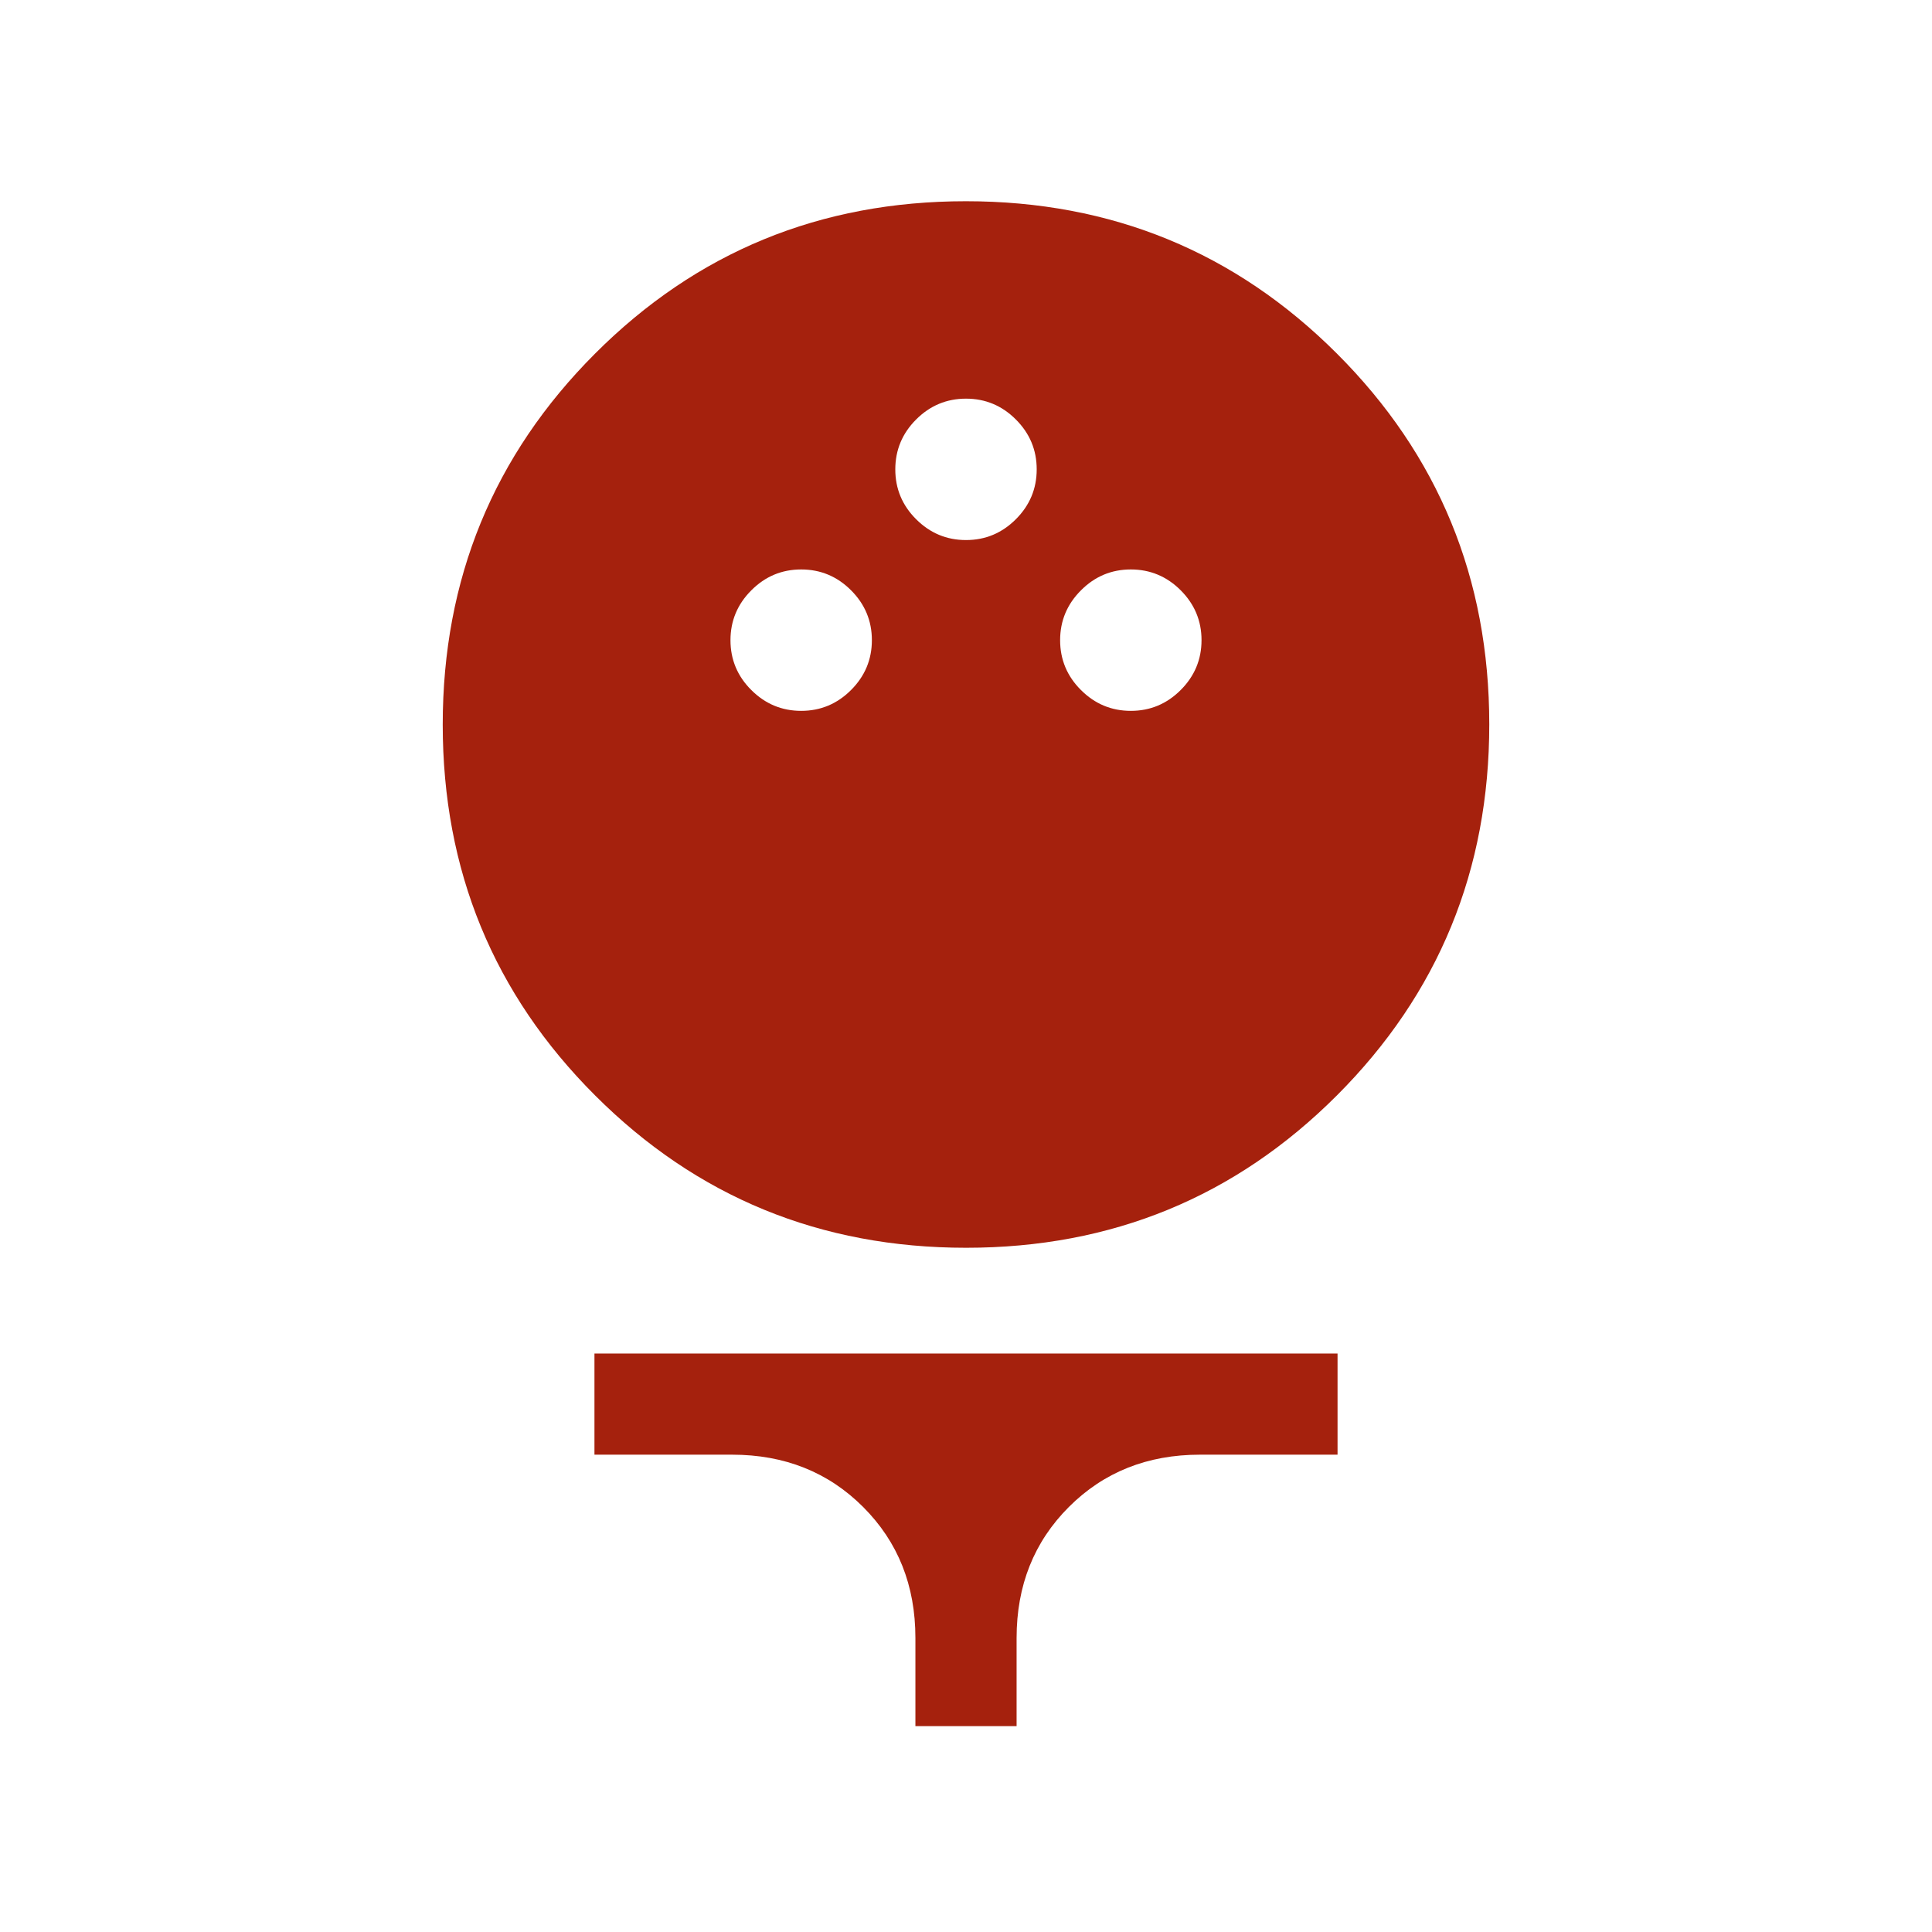 <svg width="32" height="32" viewBox="0 0 32 32" fill="none" xmlns="http://www.w3.org/2000/svg">
<mask id="mask0_607_99" style="mask-type:alpha" maskUnits="userSpaceOnUse" x="0" y="0" width="32" height="32">
<rect width="32" height="32" fill="#D9D9D9"/>
</mask>
<g mask="url(#mask0_607_99)">
<path d="M16.002 20.667C13.589 20.667 11.54 19.826 9.858 18.145C8.175 16.464 7.333 14.416 7.333 12.002C7.333 9.589 8.174 7.541 9.855 5.858C11.536 4.175 13.584 3.333 15.998 3.333C18.411 3.333 20.459 4.174 22.142 5.855C23.825 7.536 24.667 9.584 24.667 11.998C24.667 14.411 23.826 16.459 22.145 18.142C20.463 19.825 18.416 20.667 16.002 20.667ZM13.27 11.774C13.591 11.774 13.866 11.659 14.096 11.429C14.326 11.199 14.441 10.924 14.441 10.603C14.441 10.283 14.326 10.007 14.096 9.777C13.866 9.547 13.591 9.432 13.27 9.432C12.949 9.432 12.674 9.547 12.444 9.778C12.214 10.008 12.099 10.283 12.099 10.604C12.099 10.924 12.214 11.2 12.444 11.429C12.674 11.659 12.95 11.774 13.27 11.774ZM18.73 11.774C19.051 11.774 19.326 11.659 19.556 11.429C19.786 11.199 19.901 10.924 19.901 10.603C19.901 10.283 19.786 10.007 19.556 9.777C19.326 9.547 19.05 9.432 18.73 9.432C18.409 9.432 18.134 9.547 17.904 9.778C17.674 10.008 17.559 10.283 17.559 10.604C17.559 10.924 17.674 11.2 17.904 11.429C18.134 11.659 18.409 11.774 18.73 11.774ZM16 8.945C16.321 8.945 16.596 8.83 16.826 8.6C17.056 8.37 17.171 8.095 17.171 7.774C17.171 7.453 17.056 7.178 16.826 6.948C16.596 6.718 16.321 6.603 16 6.603C15.679 6.603 15.404 6.718 15.174 6.948C14.944 7.178 14.829 7.454 14.829 7.775C14.829 8.095 14.944 8.371 15.174 8.6C15.404 8.83 15.679 8.945 16 8.945ZM15.162 28.59V27.13C15.162 26.261 14.874 25.538 14.296 24.96C13.719 24.383 12.995 24.094 12.125 24.094H9.846V22.419H22.154V24.094H19.875C19.005 24.094 18.281 24.383 17.704 24.96C17.126 25.538 16.838 26.261 16.838 27.13V28.59H15.162Z" fill="#A5210D"/>
</g>
</svg>
